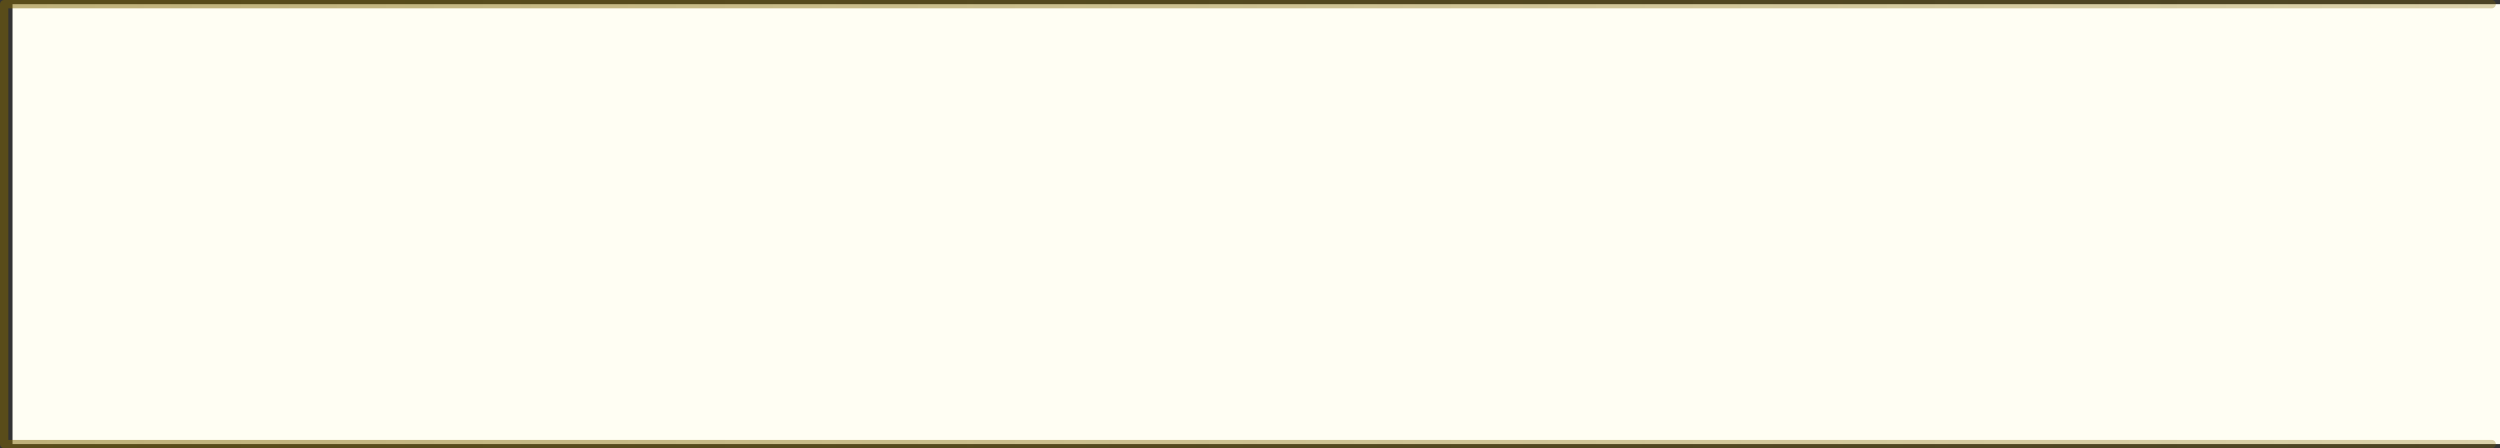 <?xml version="1.0" encoding="UTF-8" standalone="no"?>
<svg xmlns:xlink="http://www.w3.org/1999/xlink" height="53.7px" width="299.5px" xmlns="http://www.w3.org/2000/svg">
  <rect width="100%" height="100%" fill="#333333" stroke="none"/>
  <g transform="matrix(1.0, 0.0, 0.0, 1.0, 0.5, 0.5)">
    <path d="M298.0 0.0 L299.0 0.0 299.0 52.7 298.0 52.7 1.0 52.7 1.0 0.0 298.0 0.0" fill="#fffef3" fill-rule="evenodd" stroke="none"/>
    <path d="M298.0 52.7 L1.0 52.7 0.0 52.7 0.0 0.0 1.0 0.0 298.0 0.0" fill="none" stroke="url(#gradient0)" stroke-linecap="round" stroke-linejoin="round" stroke-width="1.0"/>
  </g>
  <defs>
    <linearGradient gradientTransform="matrix(0.182, 0.0, 0.0, 0.033, 149.0, 26.35)" gradientUnits="userSpaceOnUse" id="gradient0" spreadMethod="pad" x1="-819.2" x2="819.2">
      <stop offset="0.008" stop-color="#7e6501" stop-opacity="0.498"/>
      <stop offset="1.0" stop-color="#876b01" stop-opacity="0.298"/>
    </linearGradient>
  </defs>
</svg>
